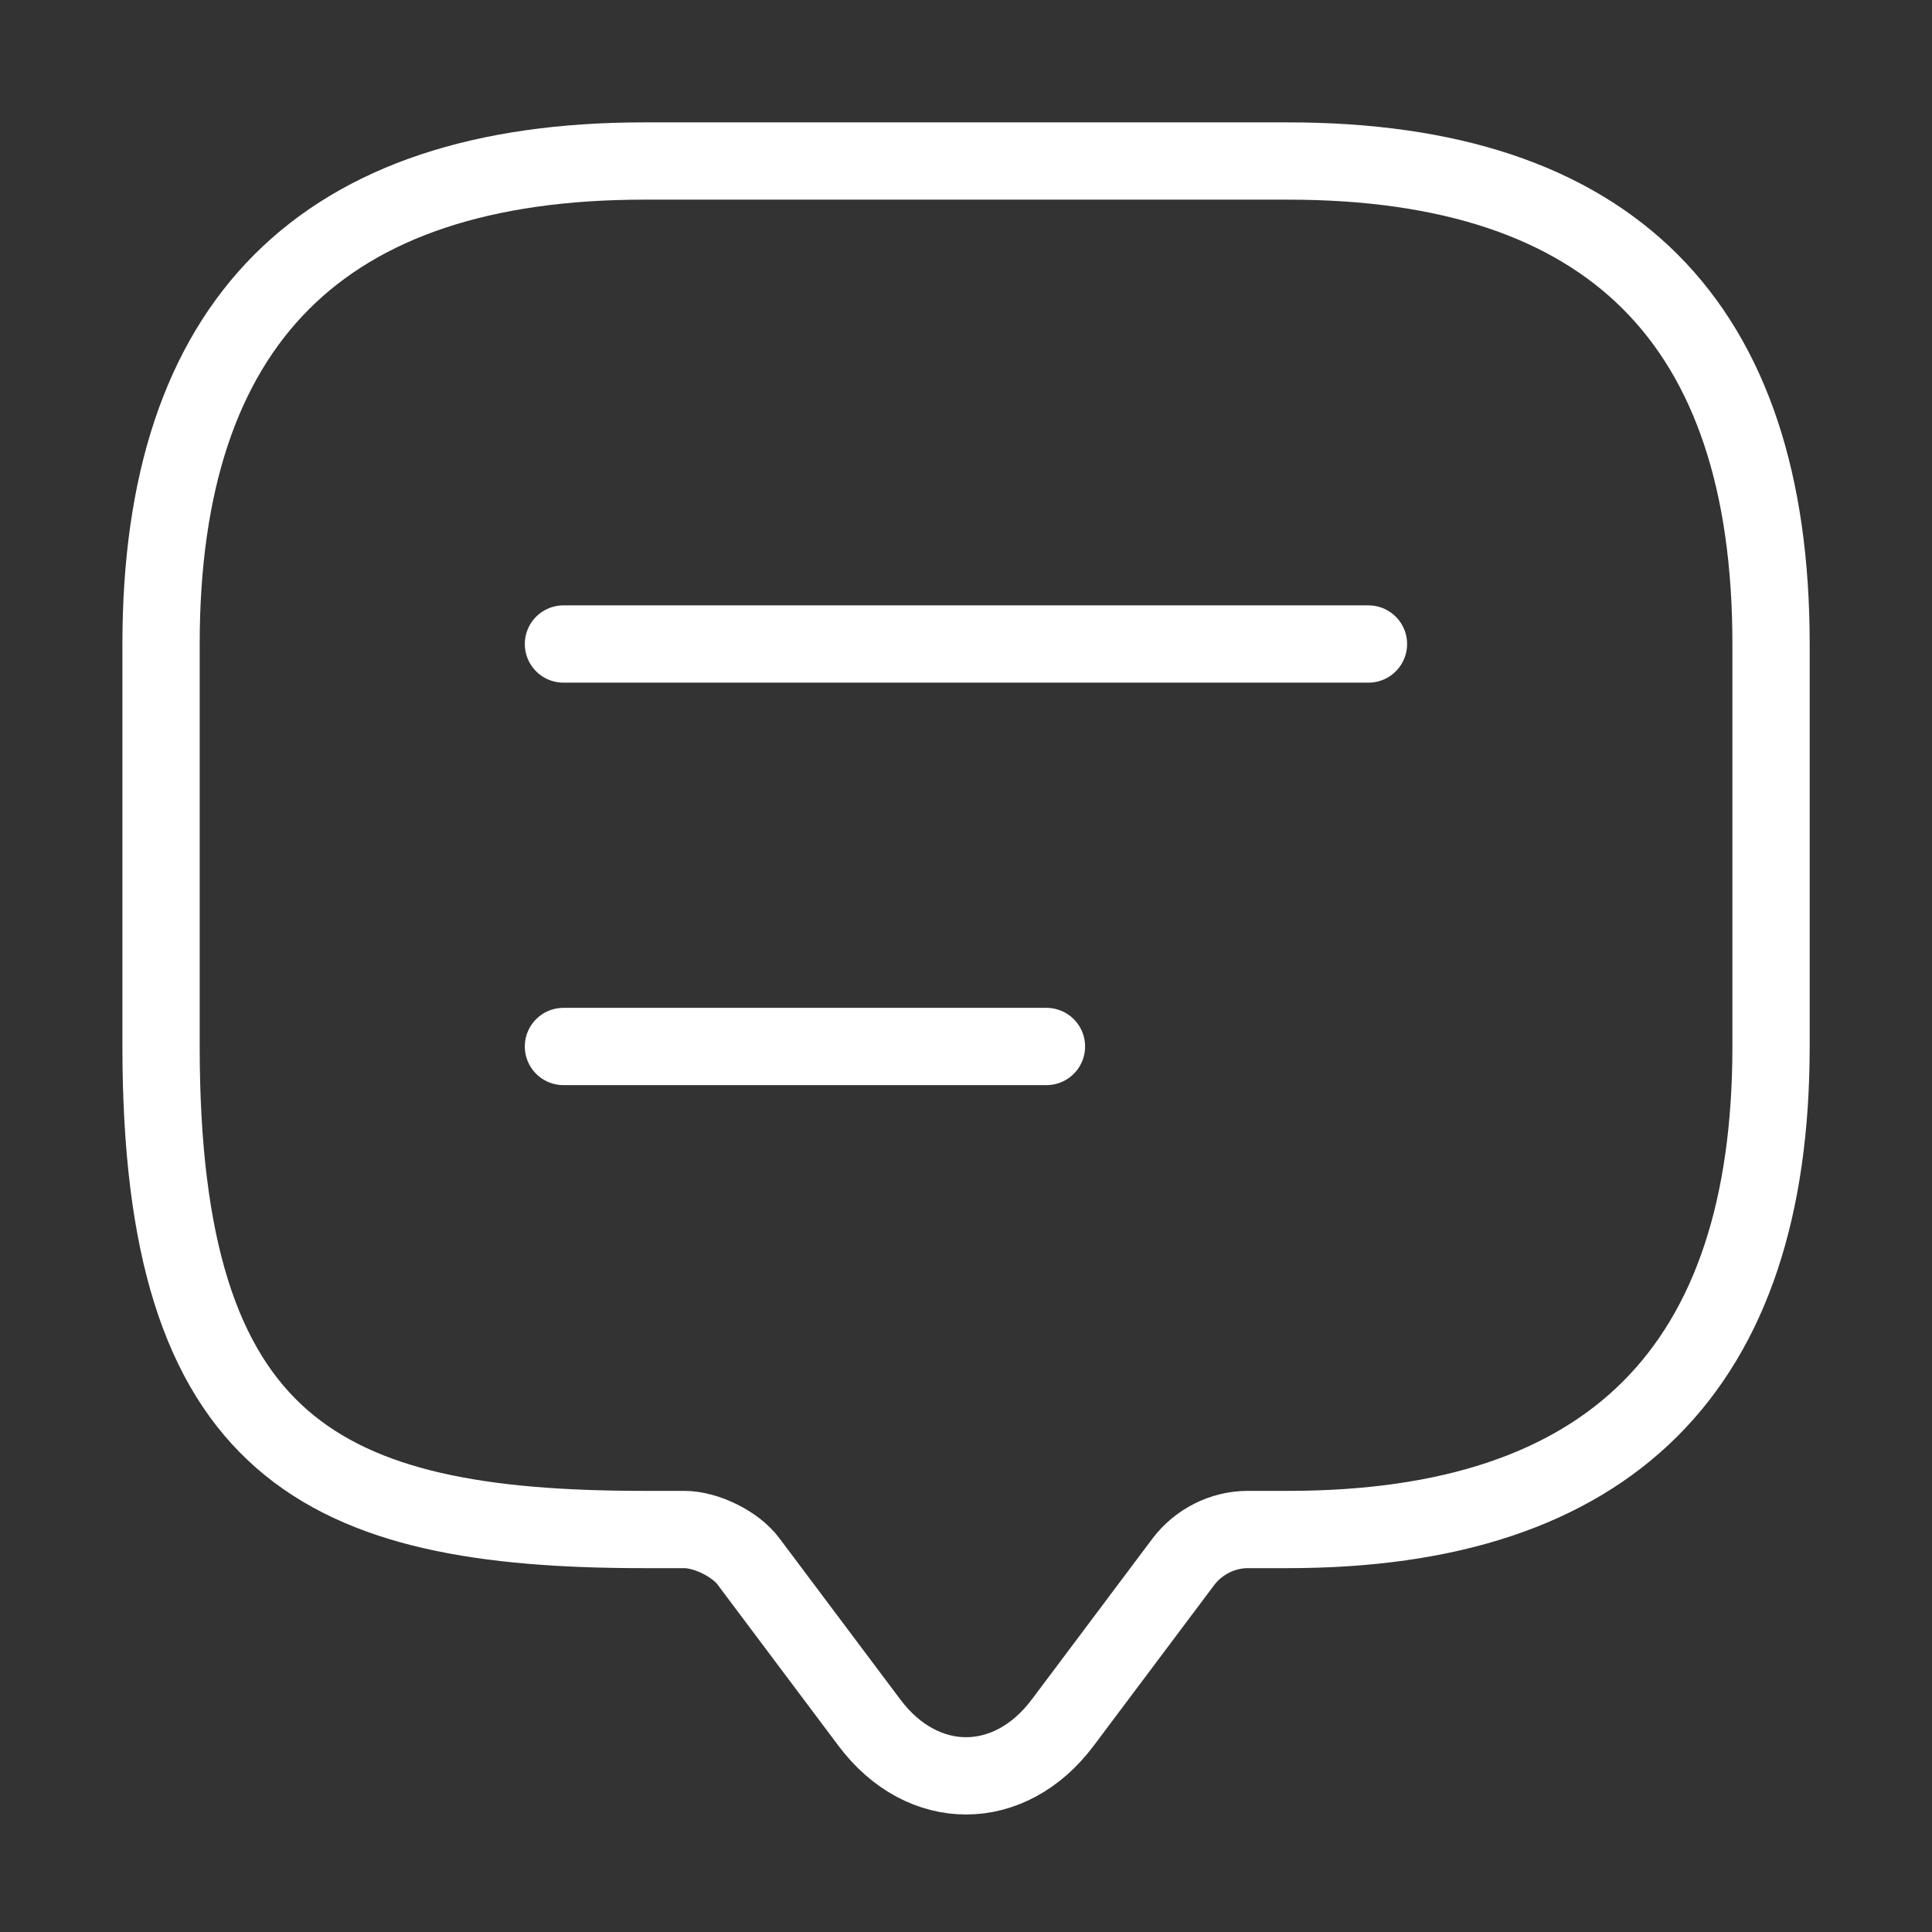 <svg width="100" height="100" viewBox="0 0 100 100" fill="none" xmlns="http://www.w3.org/2000/svg">
<rect x="0" y="0" width="100" height="100" fill="#333333" stroke="none"/>
<path d="M35.419 79.167H33.336C16.669 79.167 8.336 75.001 8.336 54.167V33.334C8.336 16.667 16.669 8.334 33.336 8.334H66.669C83.336 8.334 91.669 16.667 91.669 33.334V54.167C91.669 70.834 83.336 79.167 66.669 79.167H64.586C63.294 79.167 62.044 79.792 61.253 80.834L55.003 89.167C52.253 92.834 47.753 92.834 45.003 89.167L38.753 80.834C38.086 79.917 36.544 79.167 35.419 79.167Z" stroke="white" stroke-width="4" stroke-miterlimit="10" stroke-linecap="round" stroke-linejoin="round"/>
<path d="M29.164 33.334H70.831" stroke="white" stroke-width="4" stroke-linecap="round" stroke-linejoin="round"/>
<path d="M29.164 54.166H54.164" stroke="white" stroke-width="4" stroke-linecap="round" stroke-linejoin="round"/>
</svg>
